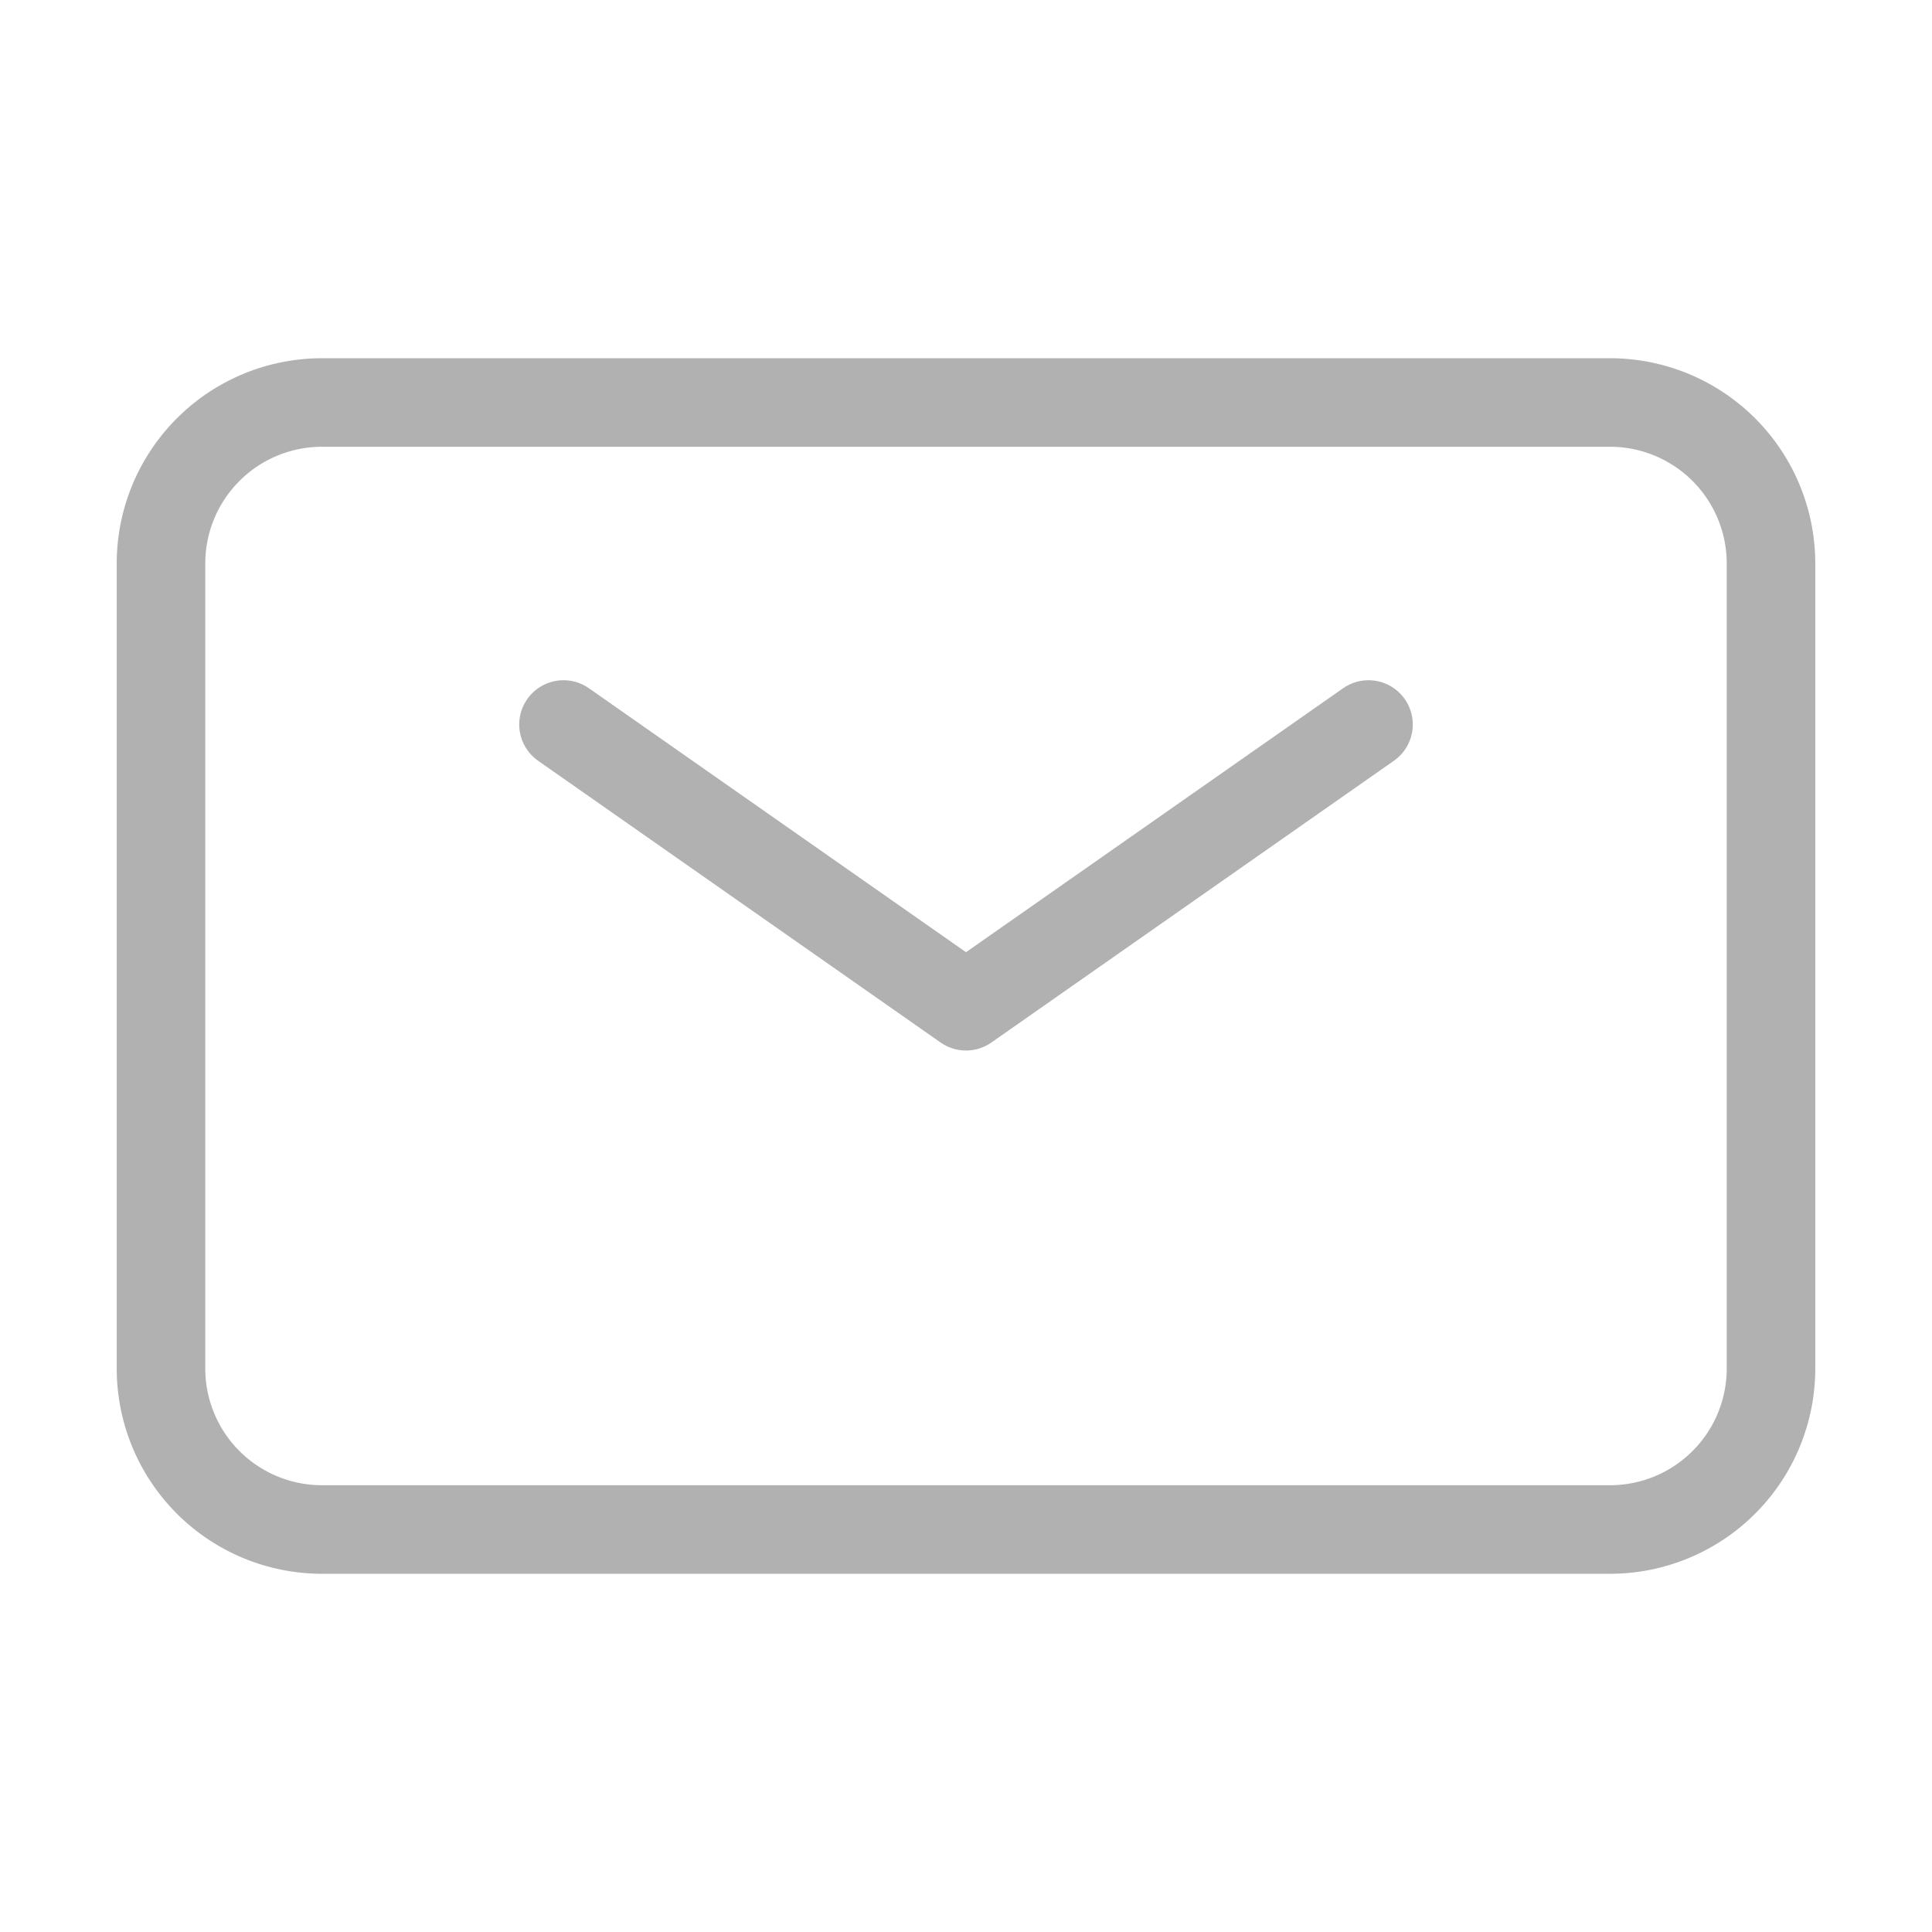 <?xml version="1.0" encoding="UTF-8"?><svg width="35px" height="35px" stroke-width="1.1" viewBox="0 0 24 24" fill="none" xmlns="http://www.w3.org/2000/svg" color="#b1b1b1"><path d="M7 9l5 3.5L17 9" stroke="#b1b1b1" stroke-width="1.1" stroke-linecap="round" stroke-linejoin="round"></path><path d="M2 17V7a2 2 0 012-2h16a2 2 0 012 2v10a2 2 0 01-2 2H4a2 2 0 01-2-2z" stroke="#b1b1b1" stroke-width="1.1"></path></svg>